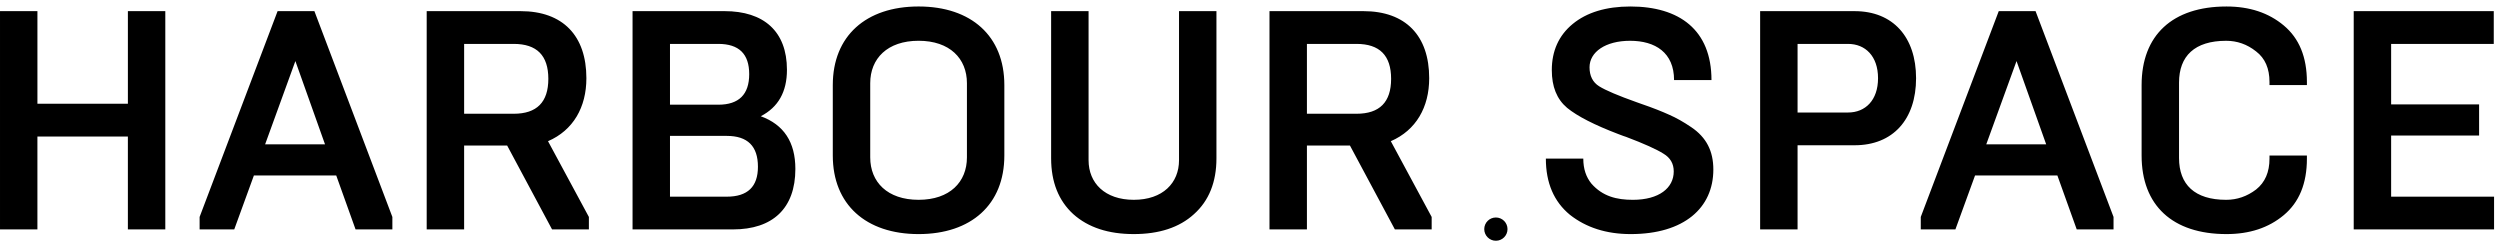 <svg xmlns="http://www.w3.org/2000/svg" xmlns:xlink="http://www.w3.org/1999/xlink" height="26" viewBox="0 0 270 26" width="270">
  <path d="m269.359 21.241v3.536h-15.158v-23.573h15.125v3.538h-11.084v6.533h9.5v3.366h-9.5v6.602zm-28.902 4.04c-5.83 0-9.164-3.098-9.164-8.484v-7.609c0-5.387 3.334-8.487 9.164-8.487 2.492 0 4.547.674 6.197 2.056 1.65 1.378 2.492 3.4 2.492 6.094v.337h-4.041v-.337c0-1.449-.474-2.559-1.449-3.3-.977-.776-2.055-1.146-3.234-1.146-3.402 0-5.086 1.651-5.086 4.514v8.147c0 2.86 1.684 4.514 5.086 4.514 1.18 0 2.258-.371 3.234-1.112.977-.774 1.449-1.887 1.449-3.336v-.335h4.041v.335c0 2.696-.842 4.718-2.492 6.097-1.65 1.38-3.705 2.052-6.197 2.052zm-18.26-6.329h-8.893l-2.121 5.825h-3.74v-1.347l8.422-22.227h3.975l8.422 22.227v1.348h-3.975zm-4.412-12.357-3.268 8.991h6.469zm-17.484 9.093h-6.164v9.09h-4.043v-23.574h10.207c4.143 0 6.635 2.799 6.635 7.242 0 4.446-2.493 7.242-6.635 7.242zm-.707-10.946h-5.457v7.409h5.457c1.854 0 3.234-1.314 3.234-3.705 0-2.389-1.381-3.704-3.234-3.704zm-22.84 6.297.471.168c1.281.438 2.293.843 3.033 1.18.773.335 1.549.775 2.393 1.345 1.648 1.11 2.39 2.593 2.39 4.58 0 4.142-3.164 6.97-8.924 6.97-2.63 0-4.818-.706-6.57-2.087-1.717-1.413-2.594-3.436-2.594-6.062h4.043c0 1.112.303 1.989.875 2.696 1.213 1.381 2.729 1.752 4.479 1.752 2.83 0 4.414-1.28 4.414-3.065 0-.842-.371-1.48-1.111-1.92-.741-.471-2.09-1.078-4.043-1.816l-.305-.102-.539-.203c-2.559-.977-4.41-1.919-5.522-2.829-1.113-.943-1.649-2.29-1.649-4.073 0-2.055.741-3.738 2.258-4.985 1.514-1.246 3.604-1.886 6.229-1.886 5.287 0 8.758 2.526 8.758 7.948h-4.041c0-2.964-2.021-4.244-4.75-4.244-2.661 0-4.379 1.212-4.379 2.862 0 .91.336 1.617 1.043 2.054.705.44 2.053 1.009 4.041 1.717zm-30.959 4.68h-4.648v9.059h-4.043v-23.574h10.14c4.582 0 7.108 2.663 7.108 7.242 0 3.132-1.416 5.623-4.145 6.803l4.412 8.183v1.346h-3.973zm4.445-7.205c0-2.527-1.246-3.772-3.738-3.772h-5.355v7.544h5.355c2.492 0 3.738-1.248 3.738-3.772zm-27.791 16.767c-2.729 0-4.916-.706-6.535-2.154-1.582-1.445-2.393-3.466-2.393-6.025v-15.896h4.044v16.096c0 2.458 1.751 4.278 4.884 4.278s4.885-1.82 4.885-4.278v-16.096h4.041v15.896c0 2.561-.808 4.58-2.424 6.025-1.584 1.448-3.773 2.154-6.502 2.154zm-23.242.001c-5.693 0-9.266-3.198-9.266-8.485v-7.61c0-5.287 3.572-8.486 9.266-8.486s9.262 3.199 9.262 8.486v7.61c0 5.287-3.569 8.485-9.262 8.485zm5.221-16.297c0-2.661-1.854-4.581-5.221-4.581-3.37 0-5.223 1.919-5.223 4.581v8.015c0 2.661 1.853 4.58 5.223 4.58 3.367 0 5.221-1.919 5.221-4.58zm-25.266 15.792h-10.847v-23.573h9.939c4.209 0 6.736 2.157 6.736 6.333 0 2.391-.943 4.042-2.828 5.017 2.491.91 3.737 2.795 3.737 5.692 0 4.274-2.459 6.531-6.737 6.531zm-1.582-20.035h-5.222v6.566h5.222c2.222 0 3.334-1.11 3.334-3.3s-1.112-3.266-3.334-3.266zm.908 9.935h-6.13v6.564h6.13c2.258 0 3.369-1.078 3.369-3.232 0-2.222-1.111-3.332-3.369-3.332zm-23.715 1.042h-4.648v9.059h-4.043v-23.574h10.139c4.582 0 7.108 2.663 7.108 7.242 0 3.132-1.415 5.623-4.144 6.803l4.414 8.183v1.346h-3.976zm4.447-7.205c0-2.527-1.247-3.772-3.738-3.772h-5.356v7.544h5.356c2.491 0 3.738-1.248 3.738-3.772zm-22.907 10.438h-8.893l-2.122 5.825h-3.74v-1.347l8.422-22.226h3.975l8.421 22.228v1.346h-3.975zm-4.413-12.357-3.267 8.991h6.467zm-18.09 8.148h-9.77v10.034h-4.04v-23.573h4.041v10.002h9.77v-10.002h4.041v23.573h-4.042z"></path>
  <circle cx="161.555" cy="24.745" r="1.256"></circle>
</svg>